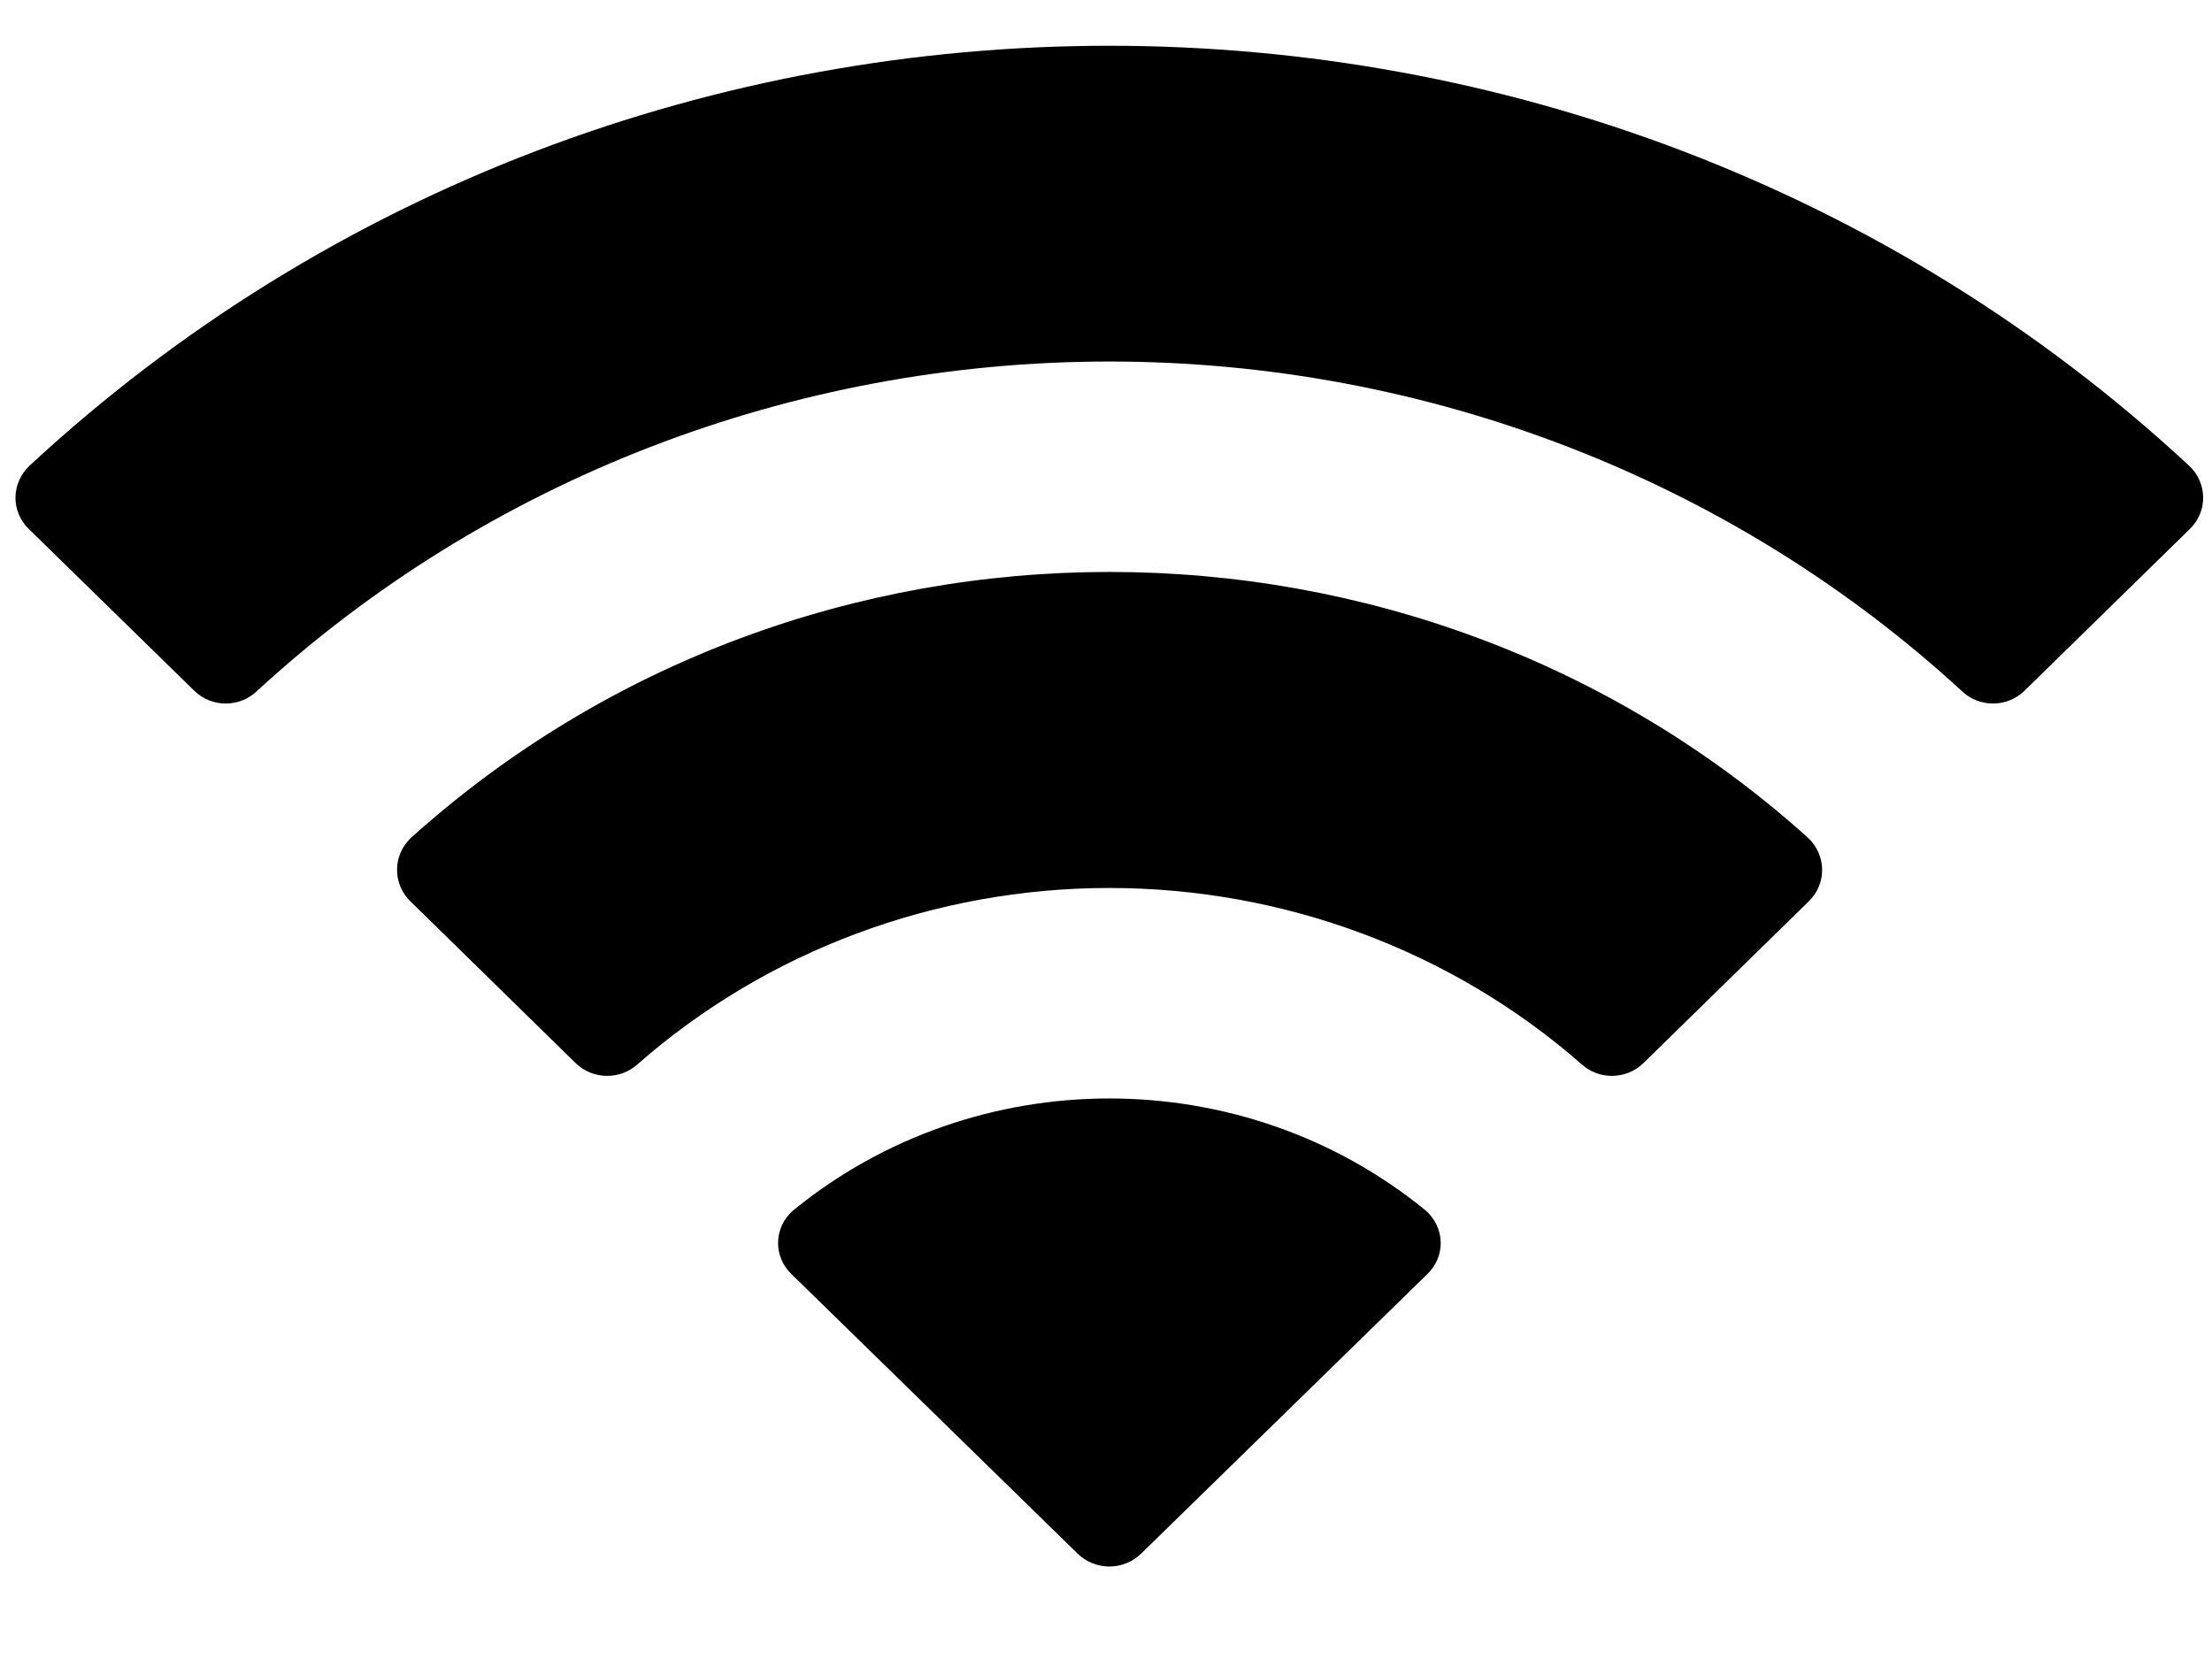 <svg width="16" height="12" viewBox="0 0 16 12" fill="none" xmlns="http://www.w3.org/2000/svg">
<path d="M8.024 2.615C10.32 2.615 12.528 3.469 14.193 5.001C14.318 5.119 14.518 5.118 14.642 4.998L15.839 3.827C15.902 3.766 15.937 3.684 15.936 3.598C15.935 3.512 15.9 3.43 15.836 3.37C11.469 -0.682 4.579 -0.682 0.212 3.37C0.149 3.43 0.113 3.512 0.112 3.598C0.111 3.684 0.146 3.766 0.209 3.827L1.407 4.998C1.53 5.118 1.731 5.119 1.856 5.001C3.52 3.469 5.728 2.615 8.024 2.615ZM8.024 6.423C9.286 6.423 10.502 6.877 11.438 7.696C11.564 7.813 11.763 7.81 11.886 7.691L13.083 6.52C13.146 6.459 13.181 6.376 13.18 6.289C13.179 6.203 13.142 6.12 13.078 6.06C10.23 3.496 5.821 3.496 2.973 6.06C2.909 6.12 2.872 6.203 2.872 6.289C2.871 6.376 2.906 6.459 2.969 6.52L4.165 7.691C4.288 7.81 4.487 7.813 4.614 7.696C5.548 6.877 6.764 6.423 8.024 6.423ZM10.324 9.216C10.388 9.155 10.423 9.071 10.421 8.985C10.419 8.898 10.38 8.816 10.314 8.757C8.992 7.675 7.057 7.675 5.735 8.757C5.668 8.816 5.63 8.898 5.628 8.985C5.626 9.071 5.661 9.155 5.725 9.216L7.795 11.238C7.855 11.297 7.938 11.331 8.024 11.331C8.111 11.331 8.193 11.297 8.254 11.238L10.324 9.216Z" fill="black"/>
</svg>
